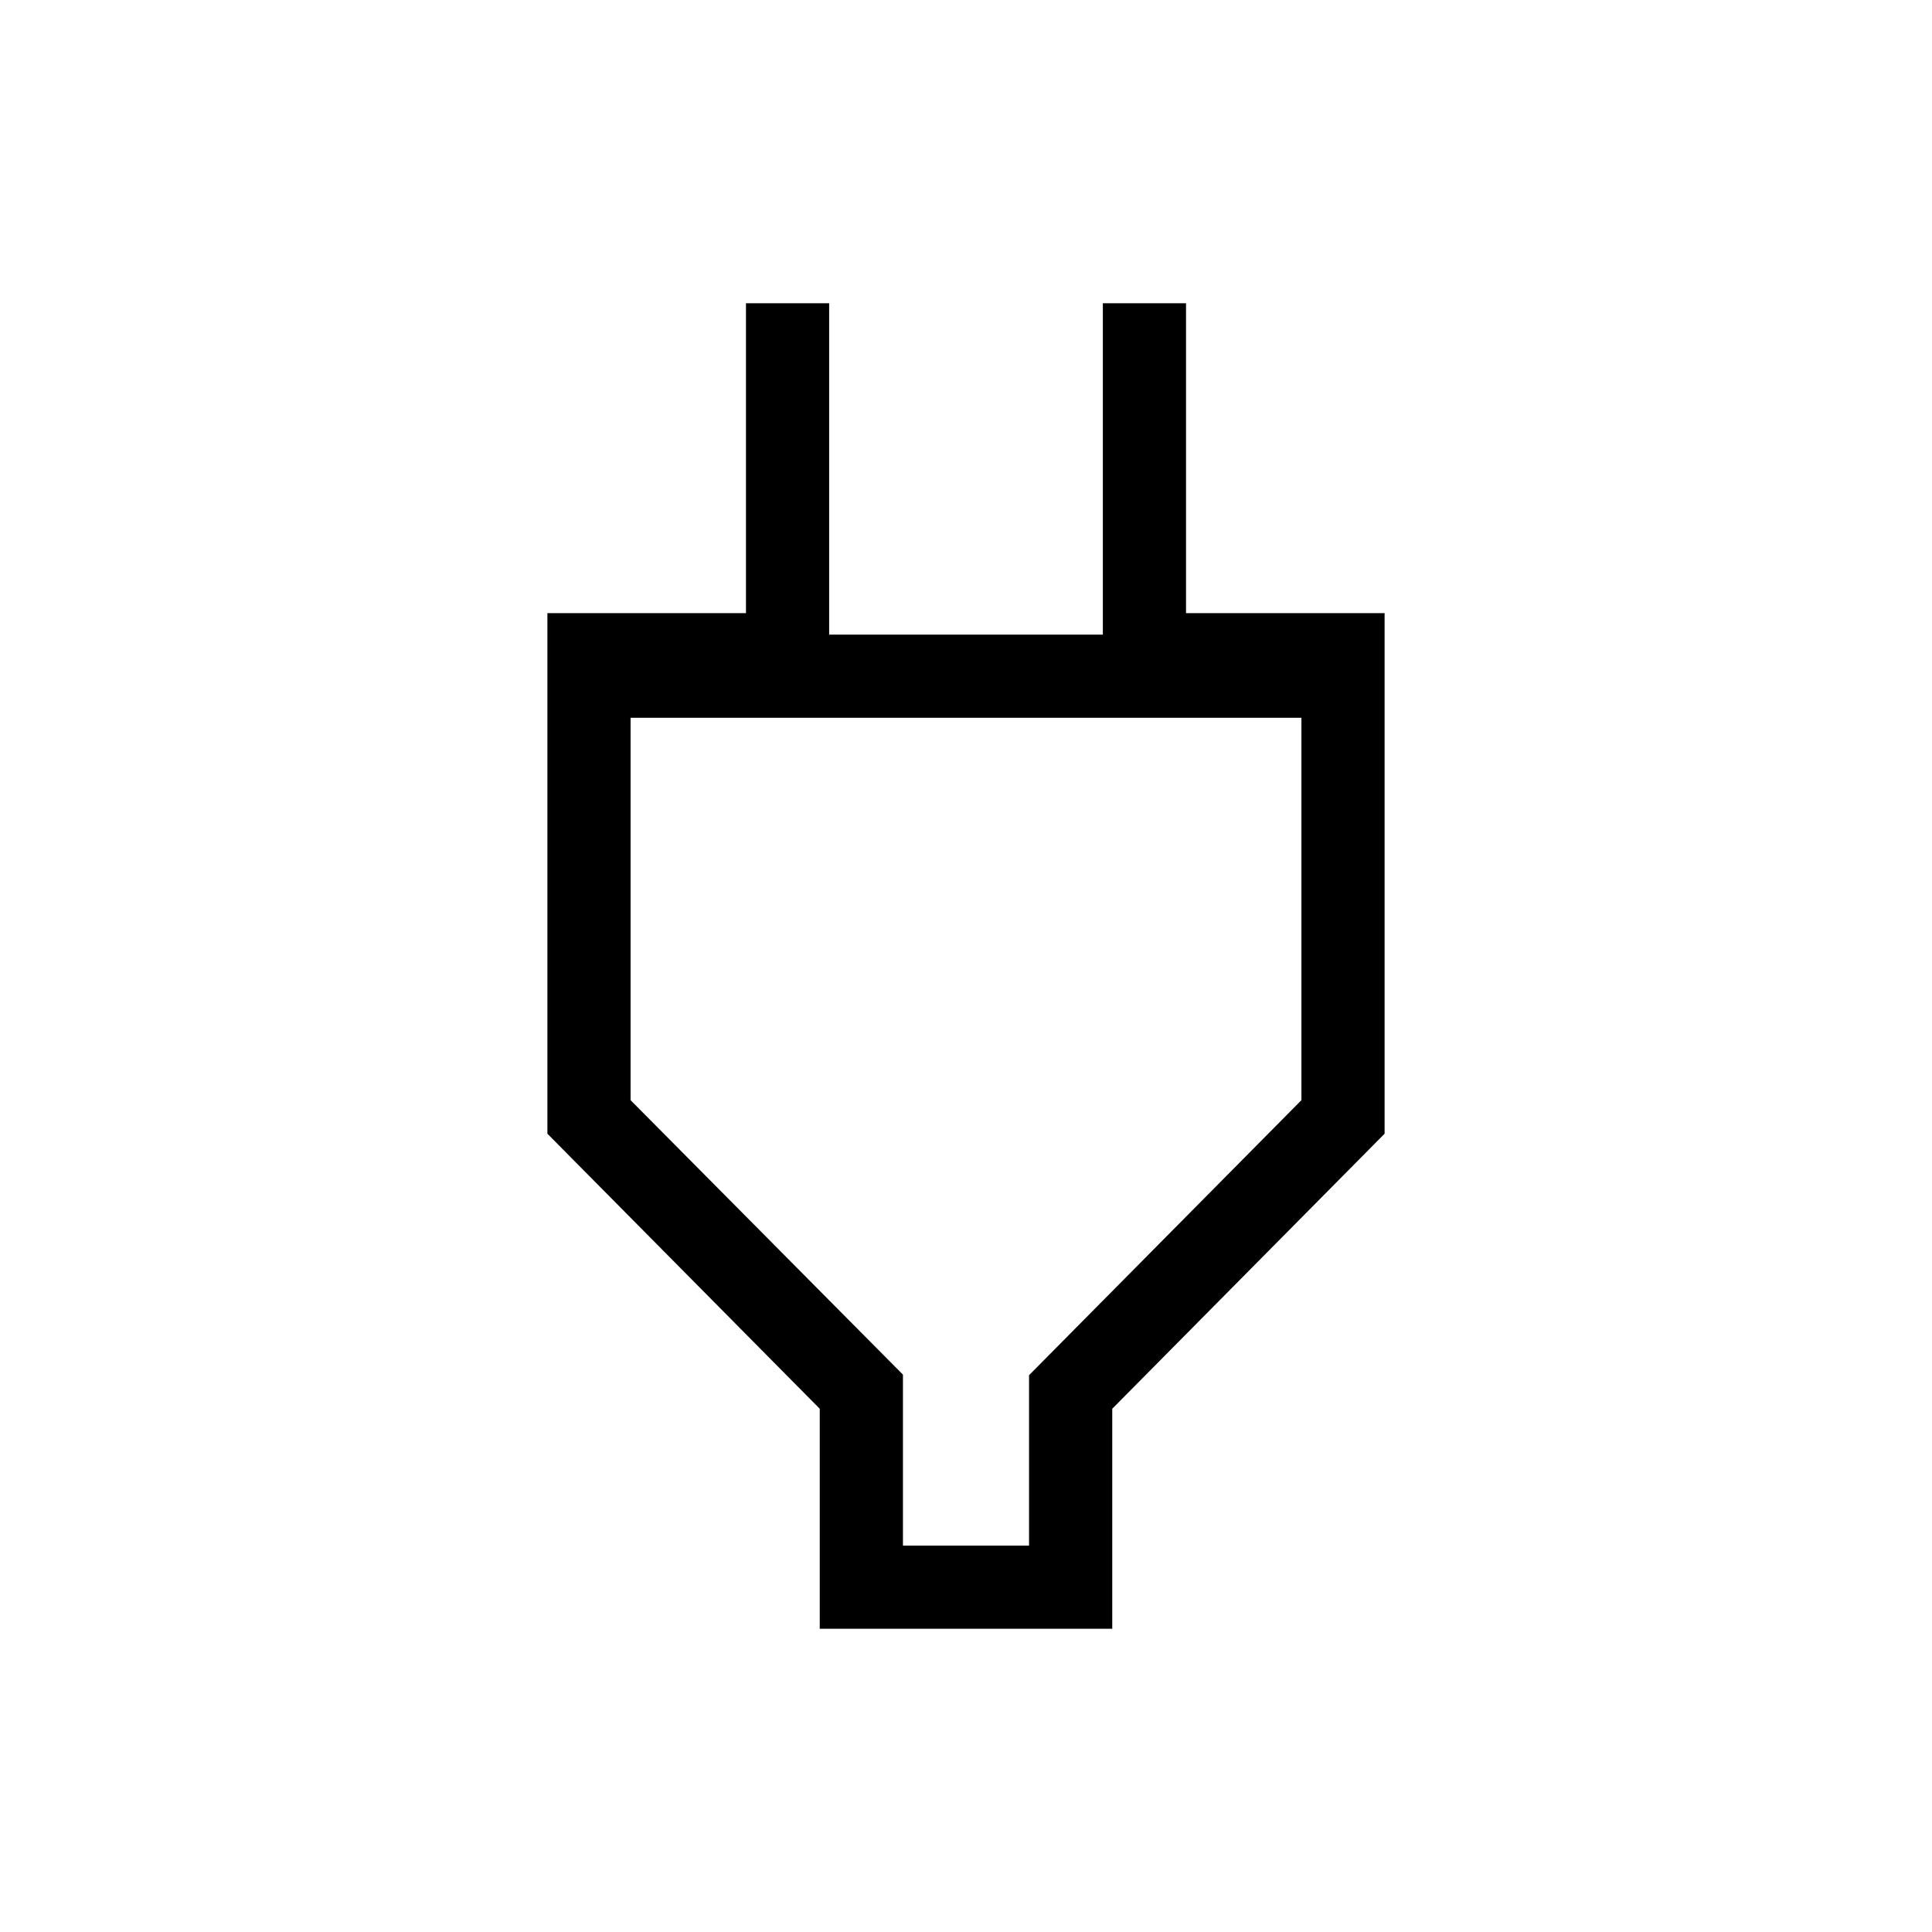<svg xmlns="http://www.w3.org/2000/svg" height="40" viewBox="0 -960 960 960" width="40"><path d="M448.67-192h62.66v-84.67l135.34-136.66v-190H313.33v190l135.34 136.38V-192Zm-41.34 41.33V-260L272-396.67v-258.66h98.67v-154H412v164.66h136v-164.66h41.33v154H688v258.66L552.67-260v109.33H407.33ZM480-398Z"/></svg>